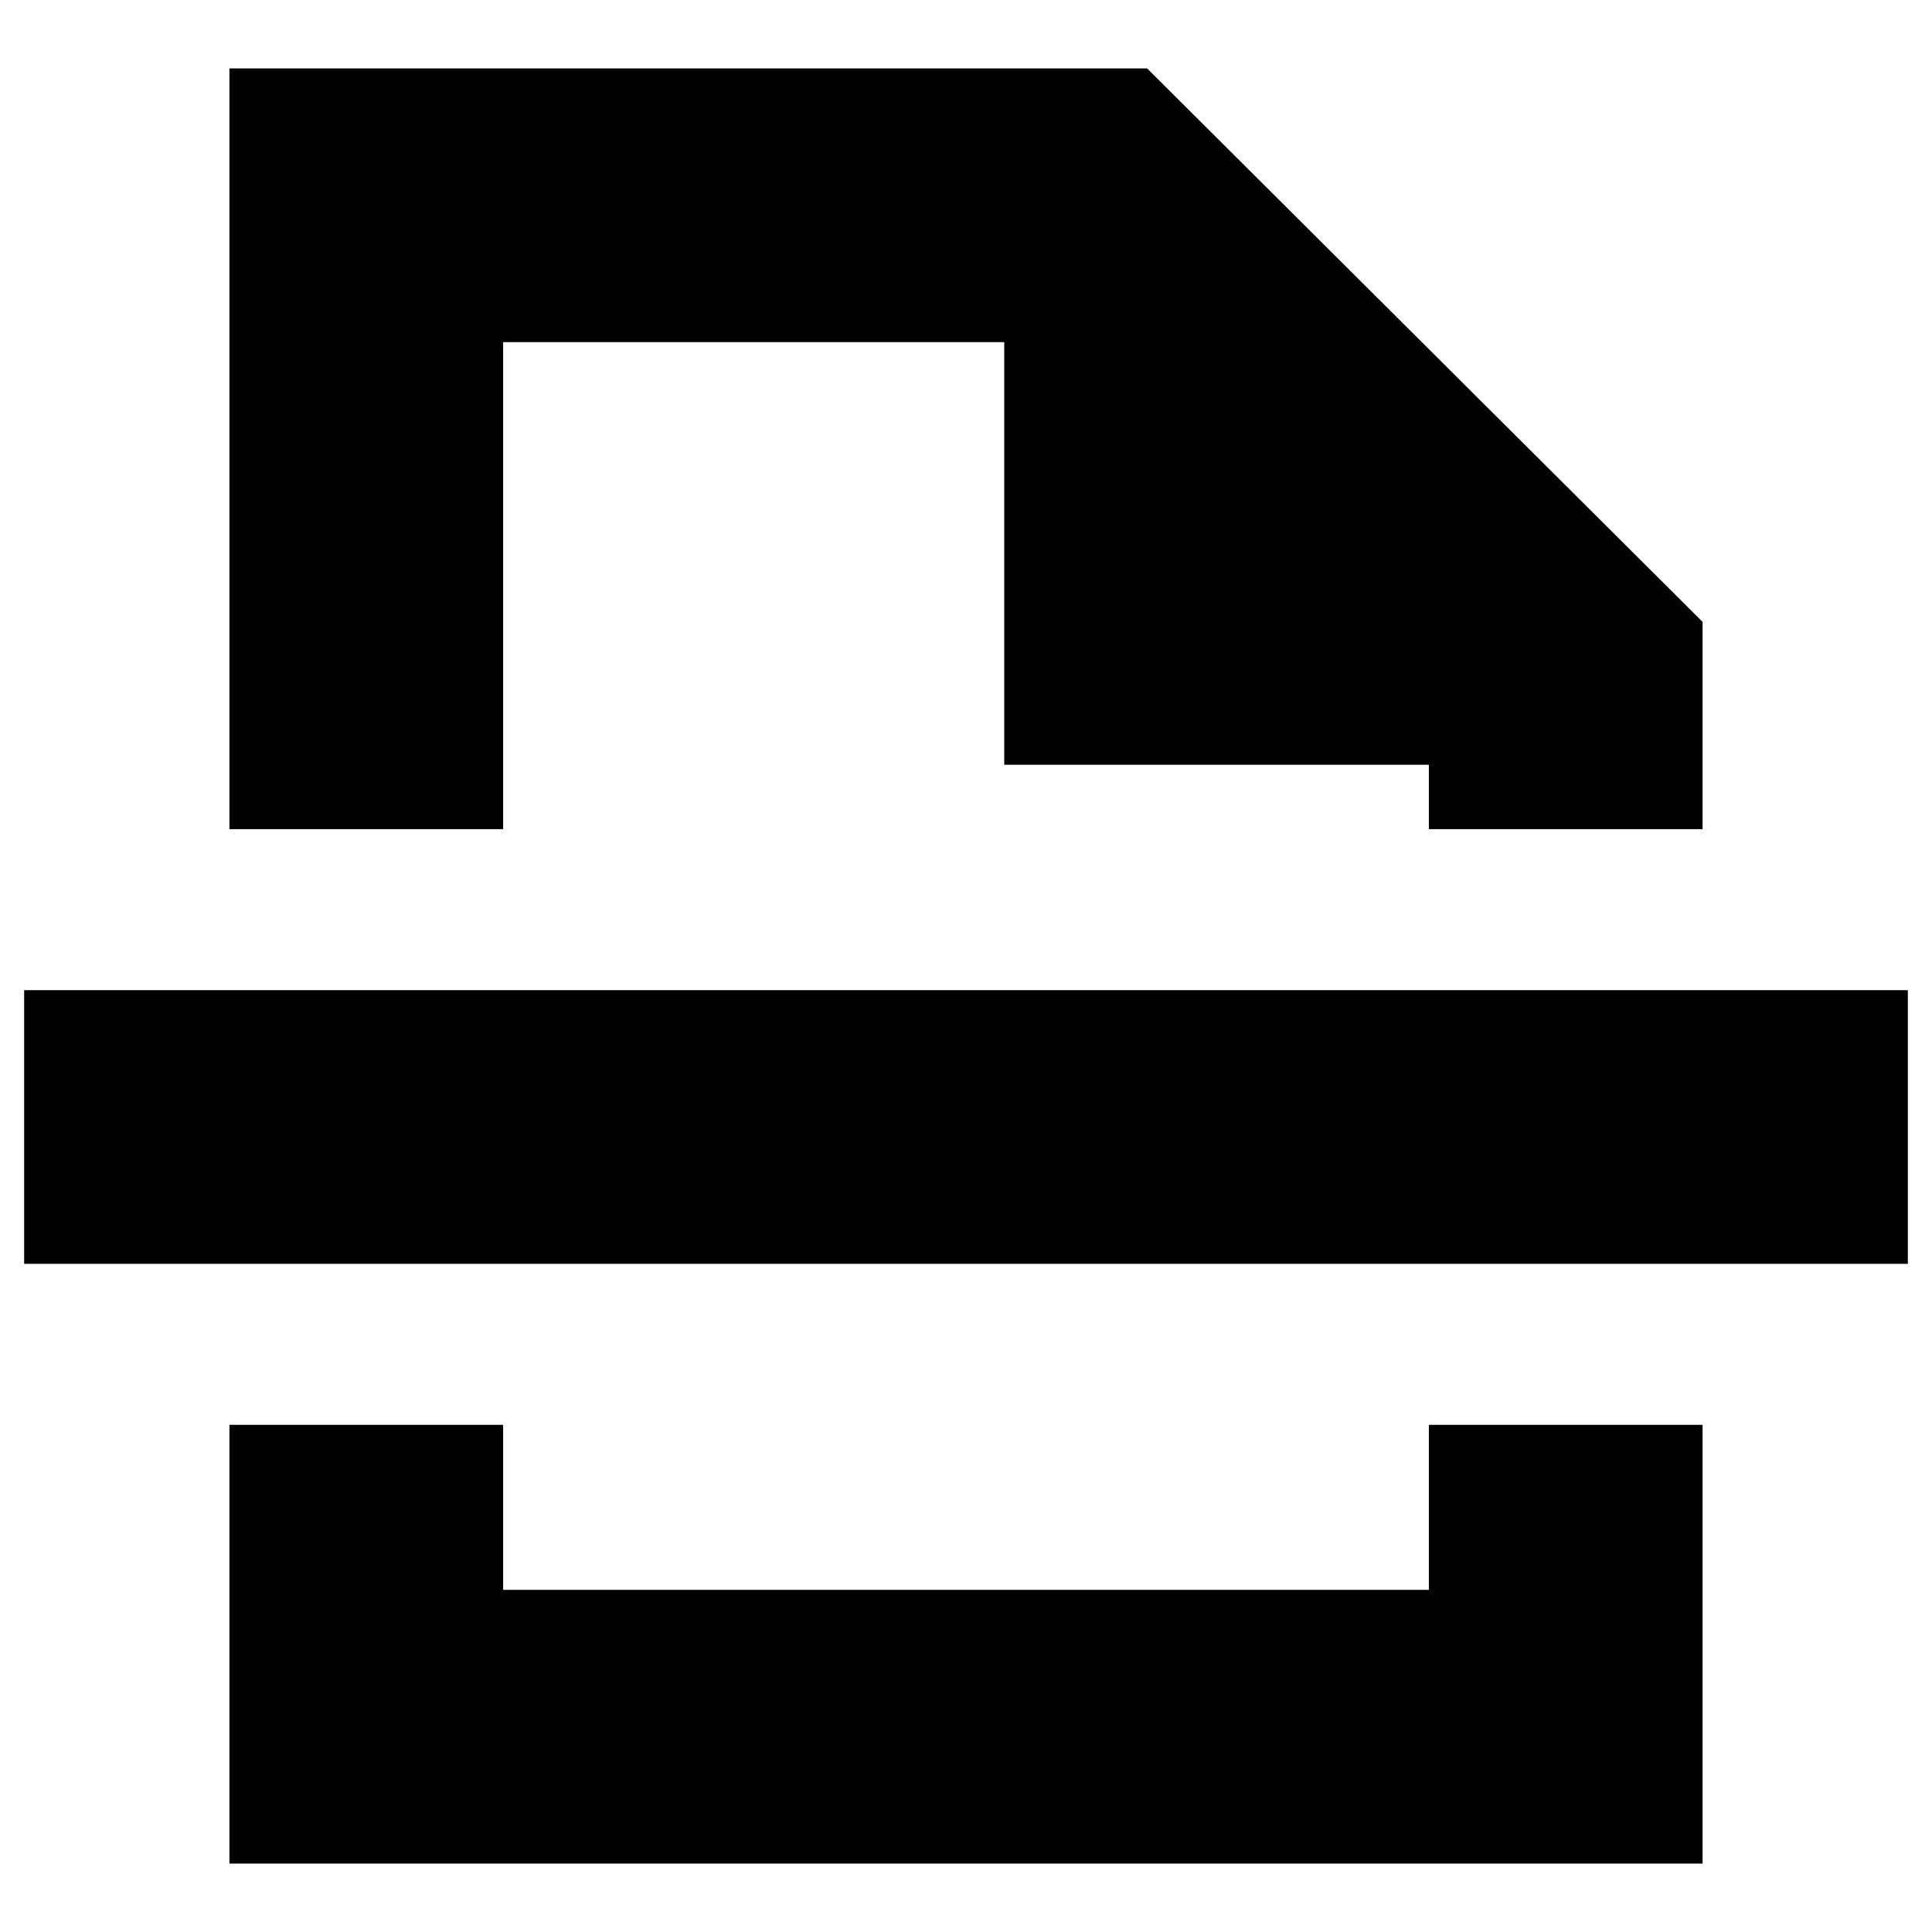 <svg xmlns="http://www.w3.org/2000/svg" height="24" viewBox="0 -960 960 960" width="24"><path d="M114-34v-218h136v82h460v-82h136v218H114Zm0-514v-378h456l276 275v103H710v-32H499v-210H250v242H114ZM12-332v-136h936v136H12Zm468-216Zm0 296Z"/></svg>